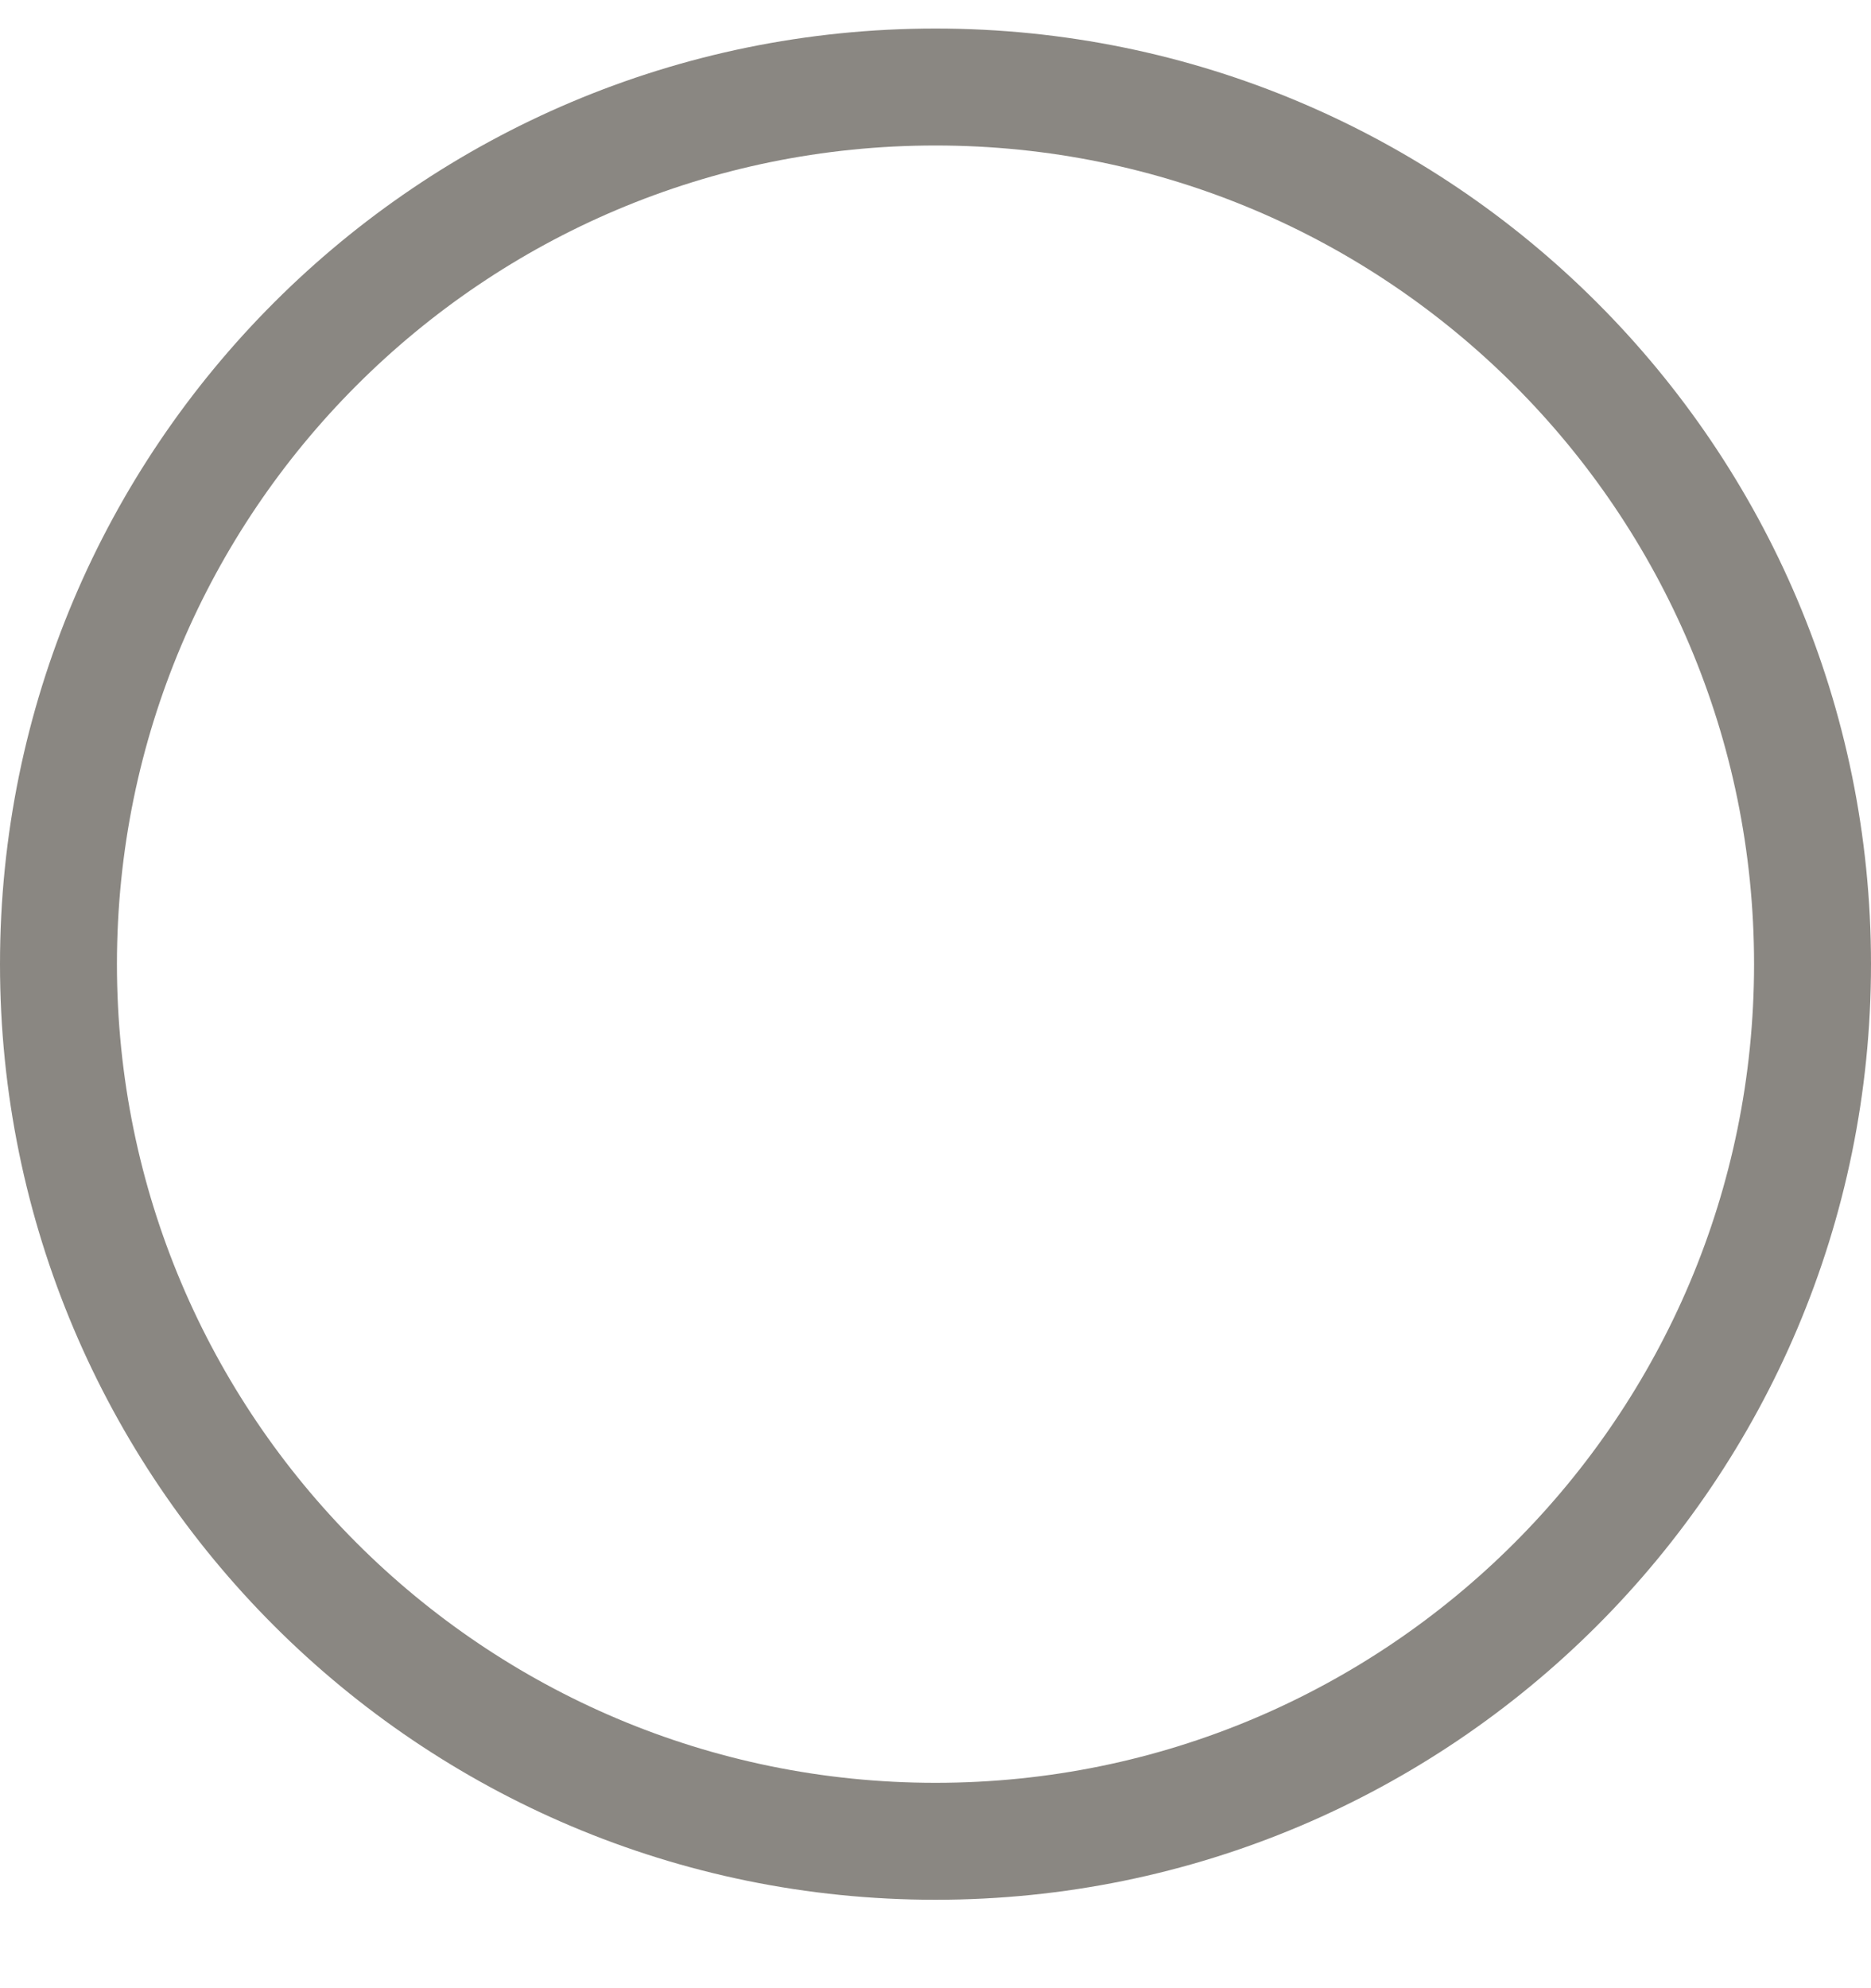<svg width="16" height="17" viewBox="0 0 16 17" fill="none" xmlns="http://www.w3.org/2000/svg">
<path d="M15.5 8.244C15.5 12.386 12.142 15.744 8 15.744C3.858 15.744 0.5 12.386 0.5 8.244C0.5 4.102 3.858 0.744 8 0.744C12.142 0.744 15.5 4.102 15.5 8.244Z" stroke="#8A8782"/>
</svg>
